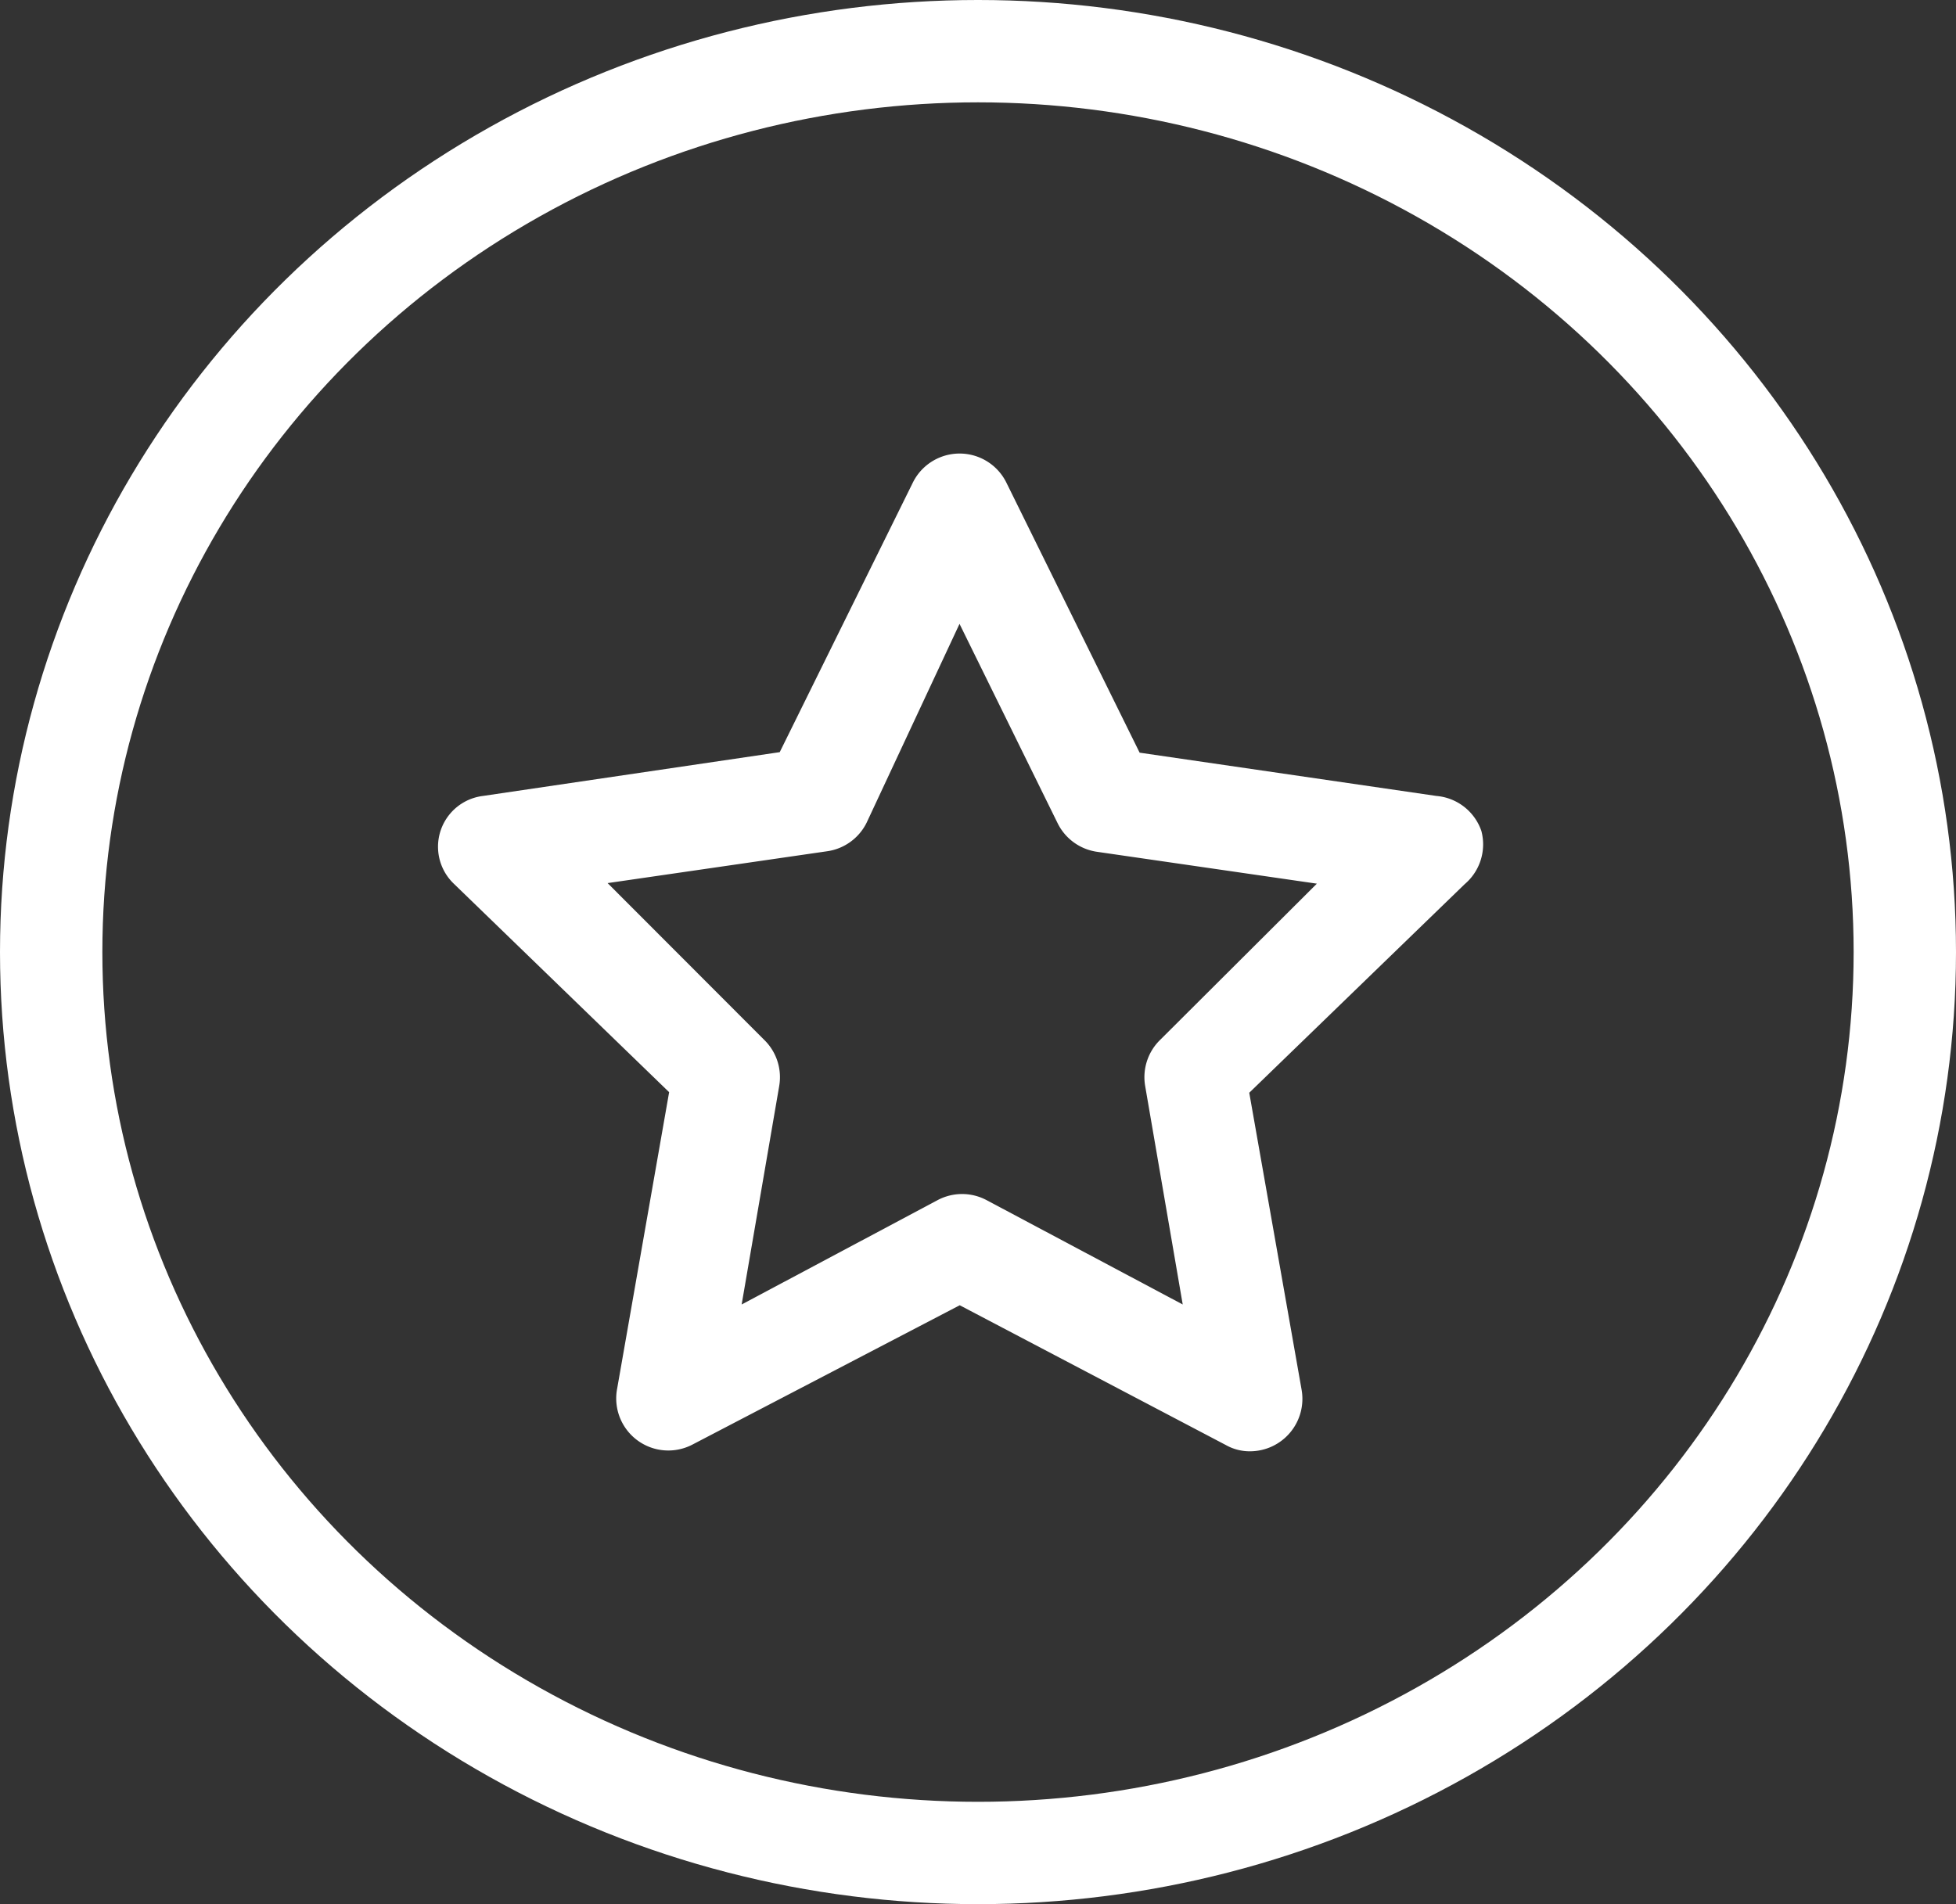 <svg id="Group_753" data-name="Group 753" xmlns="http://www.w3.org/2000/svg" width="38.218" height="37.213" viewBox="0 0 38.218 37.213">
  <rect x="0" y="0" width="38.218" height="37.213" fill="#333333" stroke="none"/>
  <path id="_9e698cf7de9b96b4358cef381816b4f9" data-name="9e698cf7de9b96b4358cef381816b4f9" d="M22.385,9.809a1.019,1.019,0,0,0-.877-.683l-5.8-.846-2.6-5.27a1.019,1.019,0,0,0-1.835,0L8.676,8.27l-5.8.856a1,1,0,0,0-.571,1.712l4.21,4.077L5.5,20.705A1.018,1.018,0,0,0,6.974,21.8l5.219-2.721,5.2,2.732a.948.948,0,0,0,.469.122,1.025,1.025,0,0,0,1.009-1.213L17.85,14.926l4.21-4.077A1.019,1.019,0,0,0,22.385,9.809Zm-6.269,4.077a1.019,1.019,0,0,0-.3.907l.734,4.271-3.832-2.039a1.019,1.019,0,0,0-.958,0L7.932,19.064l.734-4.271a1.019,1.019,0,0,0-.3-.907L5.313,10.829,9.6,10.207a1.019,1.019,0,0,0,.775-.561l1.814-3.883,1.916,3.894a1.019,1.019,0,0,0,.775.561l4.291.622Z" transform="translate(6.559 6.429)" fill="#fff"/>
  <g id="Ellipse_38" data-name="Ellipse 38" transform="translate(0)" fill="none" stroke="#fff" stroke-width="2">
    <ellipse cx="19.109" cy="18.606" rx="19.109" ry="18.606" stroke="none"/>
    <ellipse cx="19.109" cy="18.606" rx="18.109" ry="17.606" fill="none"/>
  </g>
</svg>
